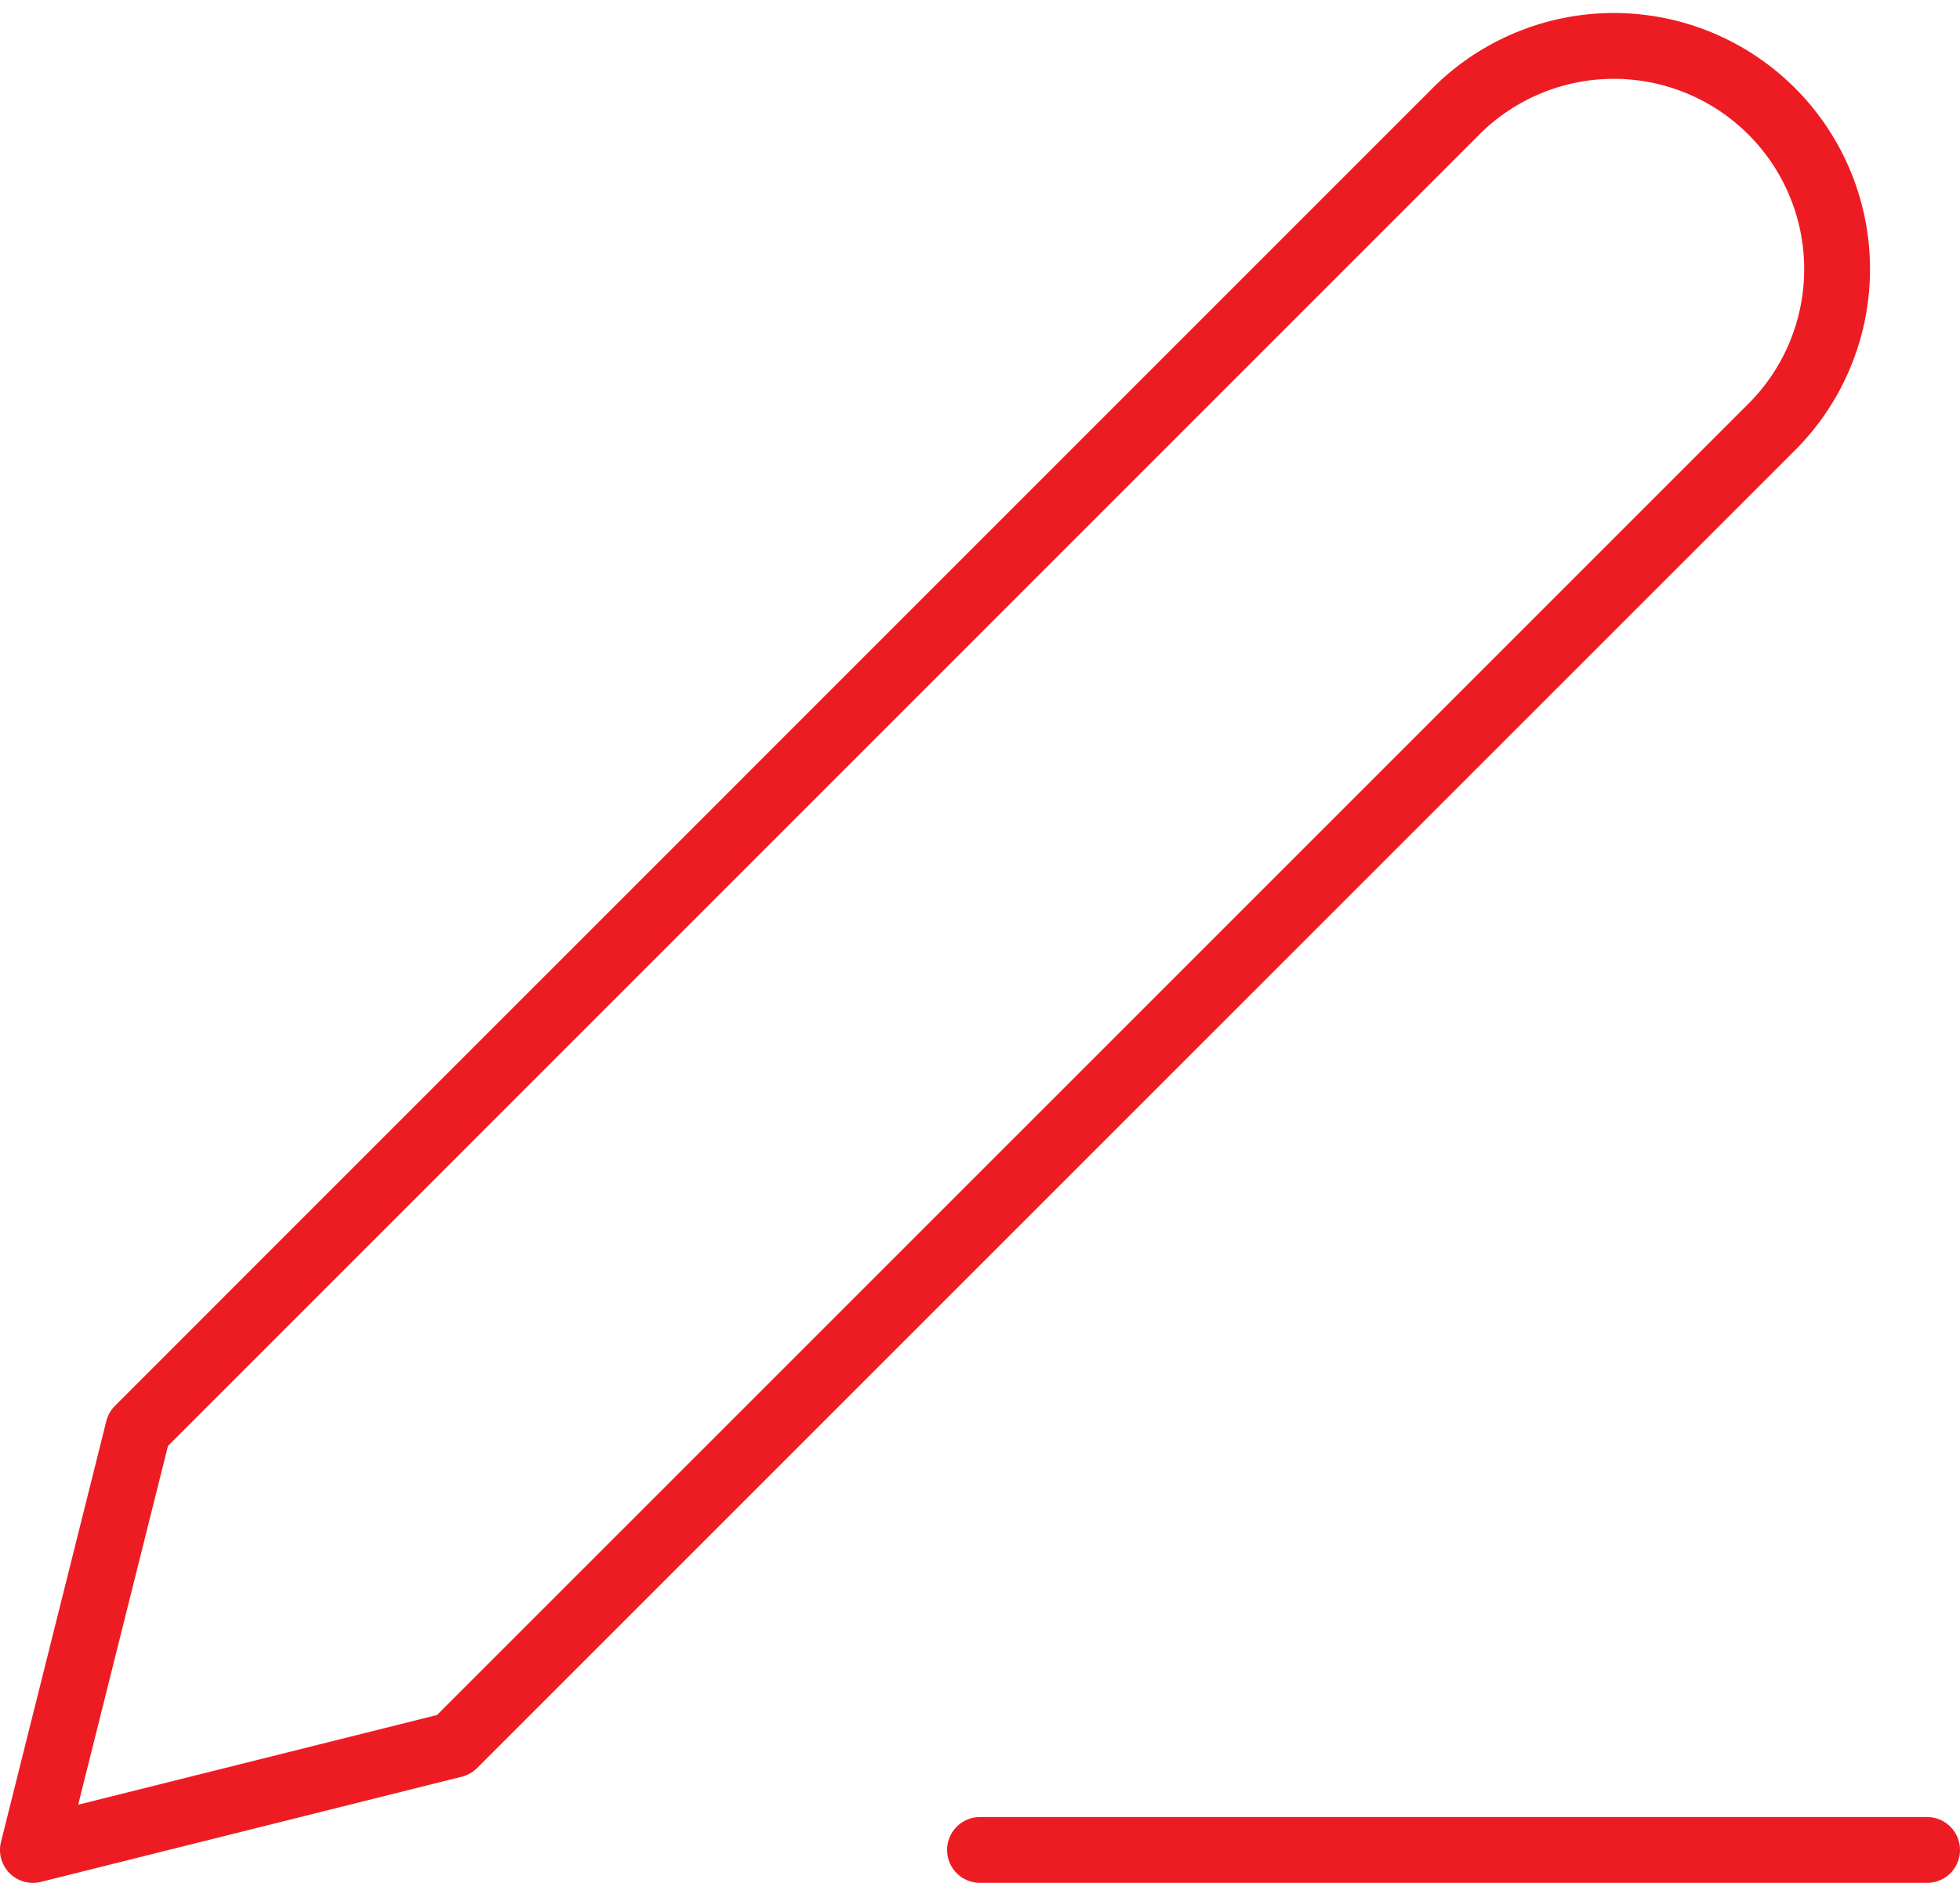 <svg xmlns="http://www.w3.org/2000/svg" width="29.77" height="28.601" viewBox="0 0 29.77 28.601"><g fill="none" stroke="#ed1c23" stroke-linecap="round" stroke-linejoin="round"><path d="M14.885 28.101H29.27" data-name="Path 55461"/><path d="M22.077 1.729a3.391 3.391 0 1 1 4.795 4.795L6.893 26.503.5 28.101l1.6-6.393Z" data-name="Path 55462"/></g></svg>